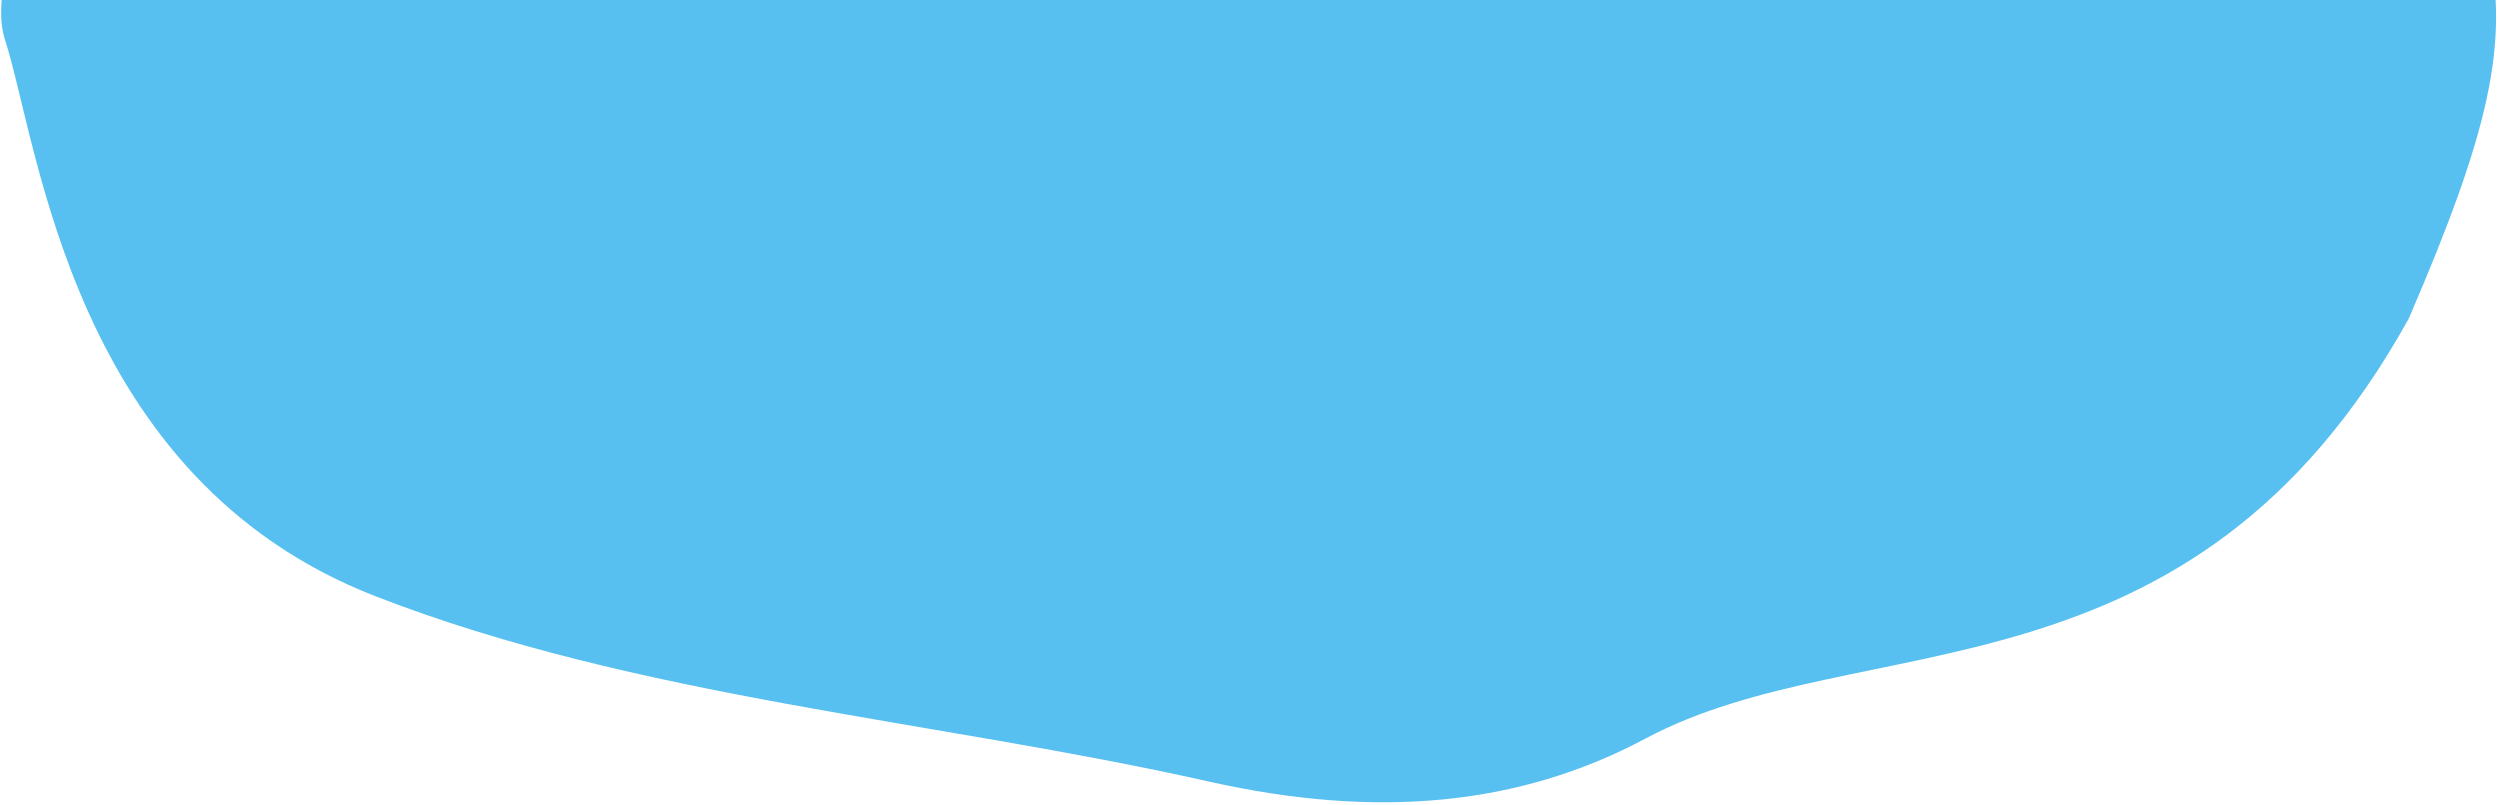 <svg width="562" height="181" viewBox="0 0 562 181" fill="none" xmlns="http://www.w3.org/2000/svg">
<path opacity="0.9" d="M77.494 -183.153C80.09 -228.599 125.826 -253.02 152.654 -299.629C177.391 -332.227 274.749 -379.37 400.436 -339.488C526.124 -299.606 475.806 -210.976 518.122 -109.984C560.438 -8.992 577.593 -12.168 541.497 71.595C492.352 160.242 418.549 140.068 369.93 166.014C341.559 181.155 309.55 184.184 271.695 175.679C209.754 161.762 143.572 157.019 84.395 134.032C15.895 107.424 8.789 32.529 1.136 8.995C-9.183 -22.734 74.249 -126.347 77.494 -183.153Z" fill="#45B9EE"/>
</svg>
